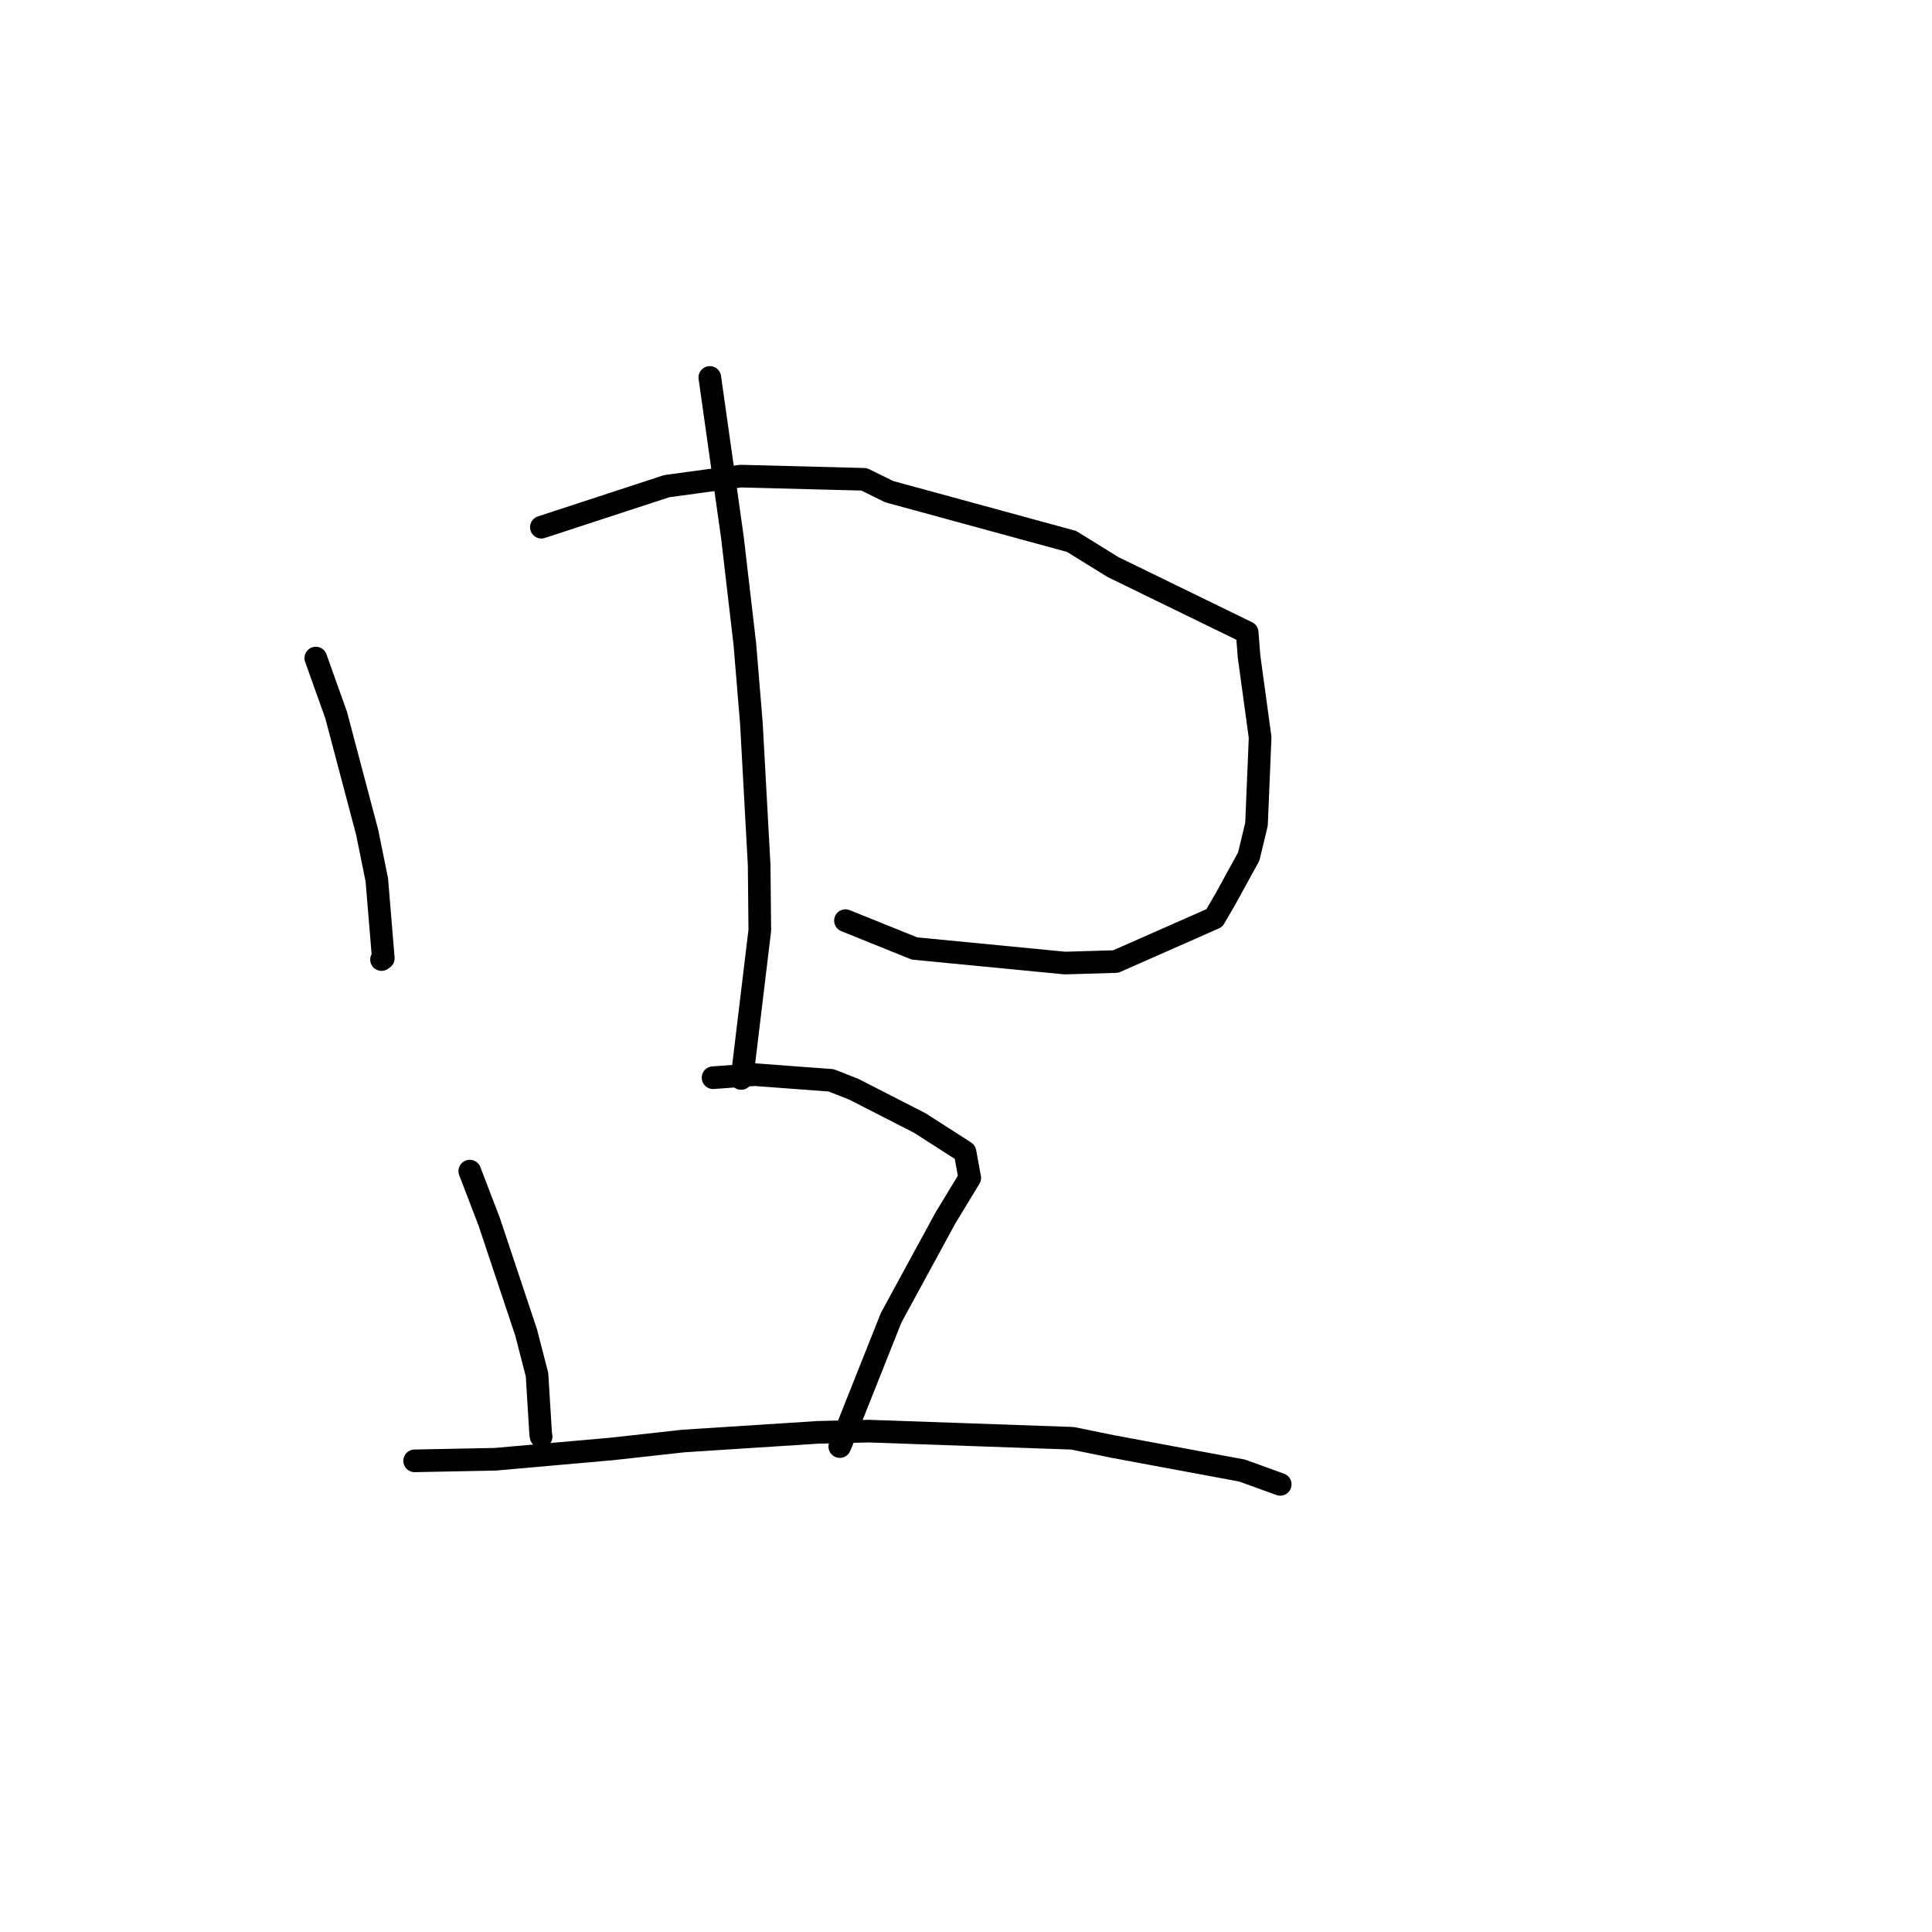 <?xml version="1.0" standalone="no"?>
    <svg width="256" height="256" xmlns="http://www.w3.org/2000/svg" version="1.1">
    <polyline stroke="black" stroke-width="3" stroke-linecap="round" fill="transparent" stroke-linejoin="round" points="41.845 87.197 44.541 94.752 48.655 110.299 49.931 116.598 50.79 126.97 50.554 127.146 " />
        <polyline stroke="black" stroke-width="3" stroke-linecap="round" fill="transparent" stroke-linejoin="round" points="71.733 69.855 88.344 64.419 98.106 63.089 114.491 63.51 117.827 65.148 141.985 71.741 147.476 75.137 165.255 83.802 165.506 86.988 166.972 97.712 166.493 109.218 165.462 113.5 162.403 119.07 160.91 121.644 147.843 127.41 141.114 127.61 121.175 125.679 112.027 121.99 " />
        <polyline stroke="black" stroke-width="3" stroke-linecap="round" fill="transparent" stroke-linejoin="round" points="94.054 50.012 97.047 71.198 98.697 85.355 99.563 95.845 100.593 114.63 100.677 123.274 98.406 142.137 98.206 142.903 " />
        <polyline stroke="black" stroke-width="3" stroke-linecap="round" fill="transparent" stroke-linejoin="round" points="62.25 155.179 64.825 161.9 69.719 176.577 71.158 182.151 71.643 190.031 71.703 190.353 " />
        <polyline stroke="black" stroke-width="3" stroke-linecap="round" fill="transparent" stroke-linejoin="round" points="94.485 142.802 100.022 142.397 110.124 143.148 113.13 144.328 121.889 148.81 127.868 152.648 128.496 156.081 125.267 161.399 118.085 174.599 111.553 191.015 111.275 191.676 " />
        <polyline stroke="black" stroke-width="3" stroke-linecap="round" fill="transparent" stroke-linejoin="round" points="54.941 193.569 65.624 193.359 81.062 191.992 90.568 190.941 108.389 189.793 115.111 189.632 142.118 190.58 147.527 191.686 164.589 194.857 169.586 196.667 169.631 196.683 169.635 196.685 " />
        </svg>